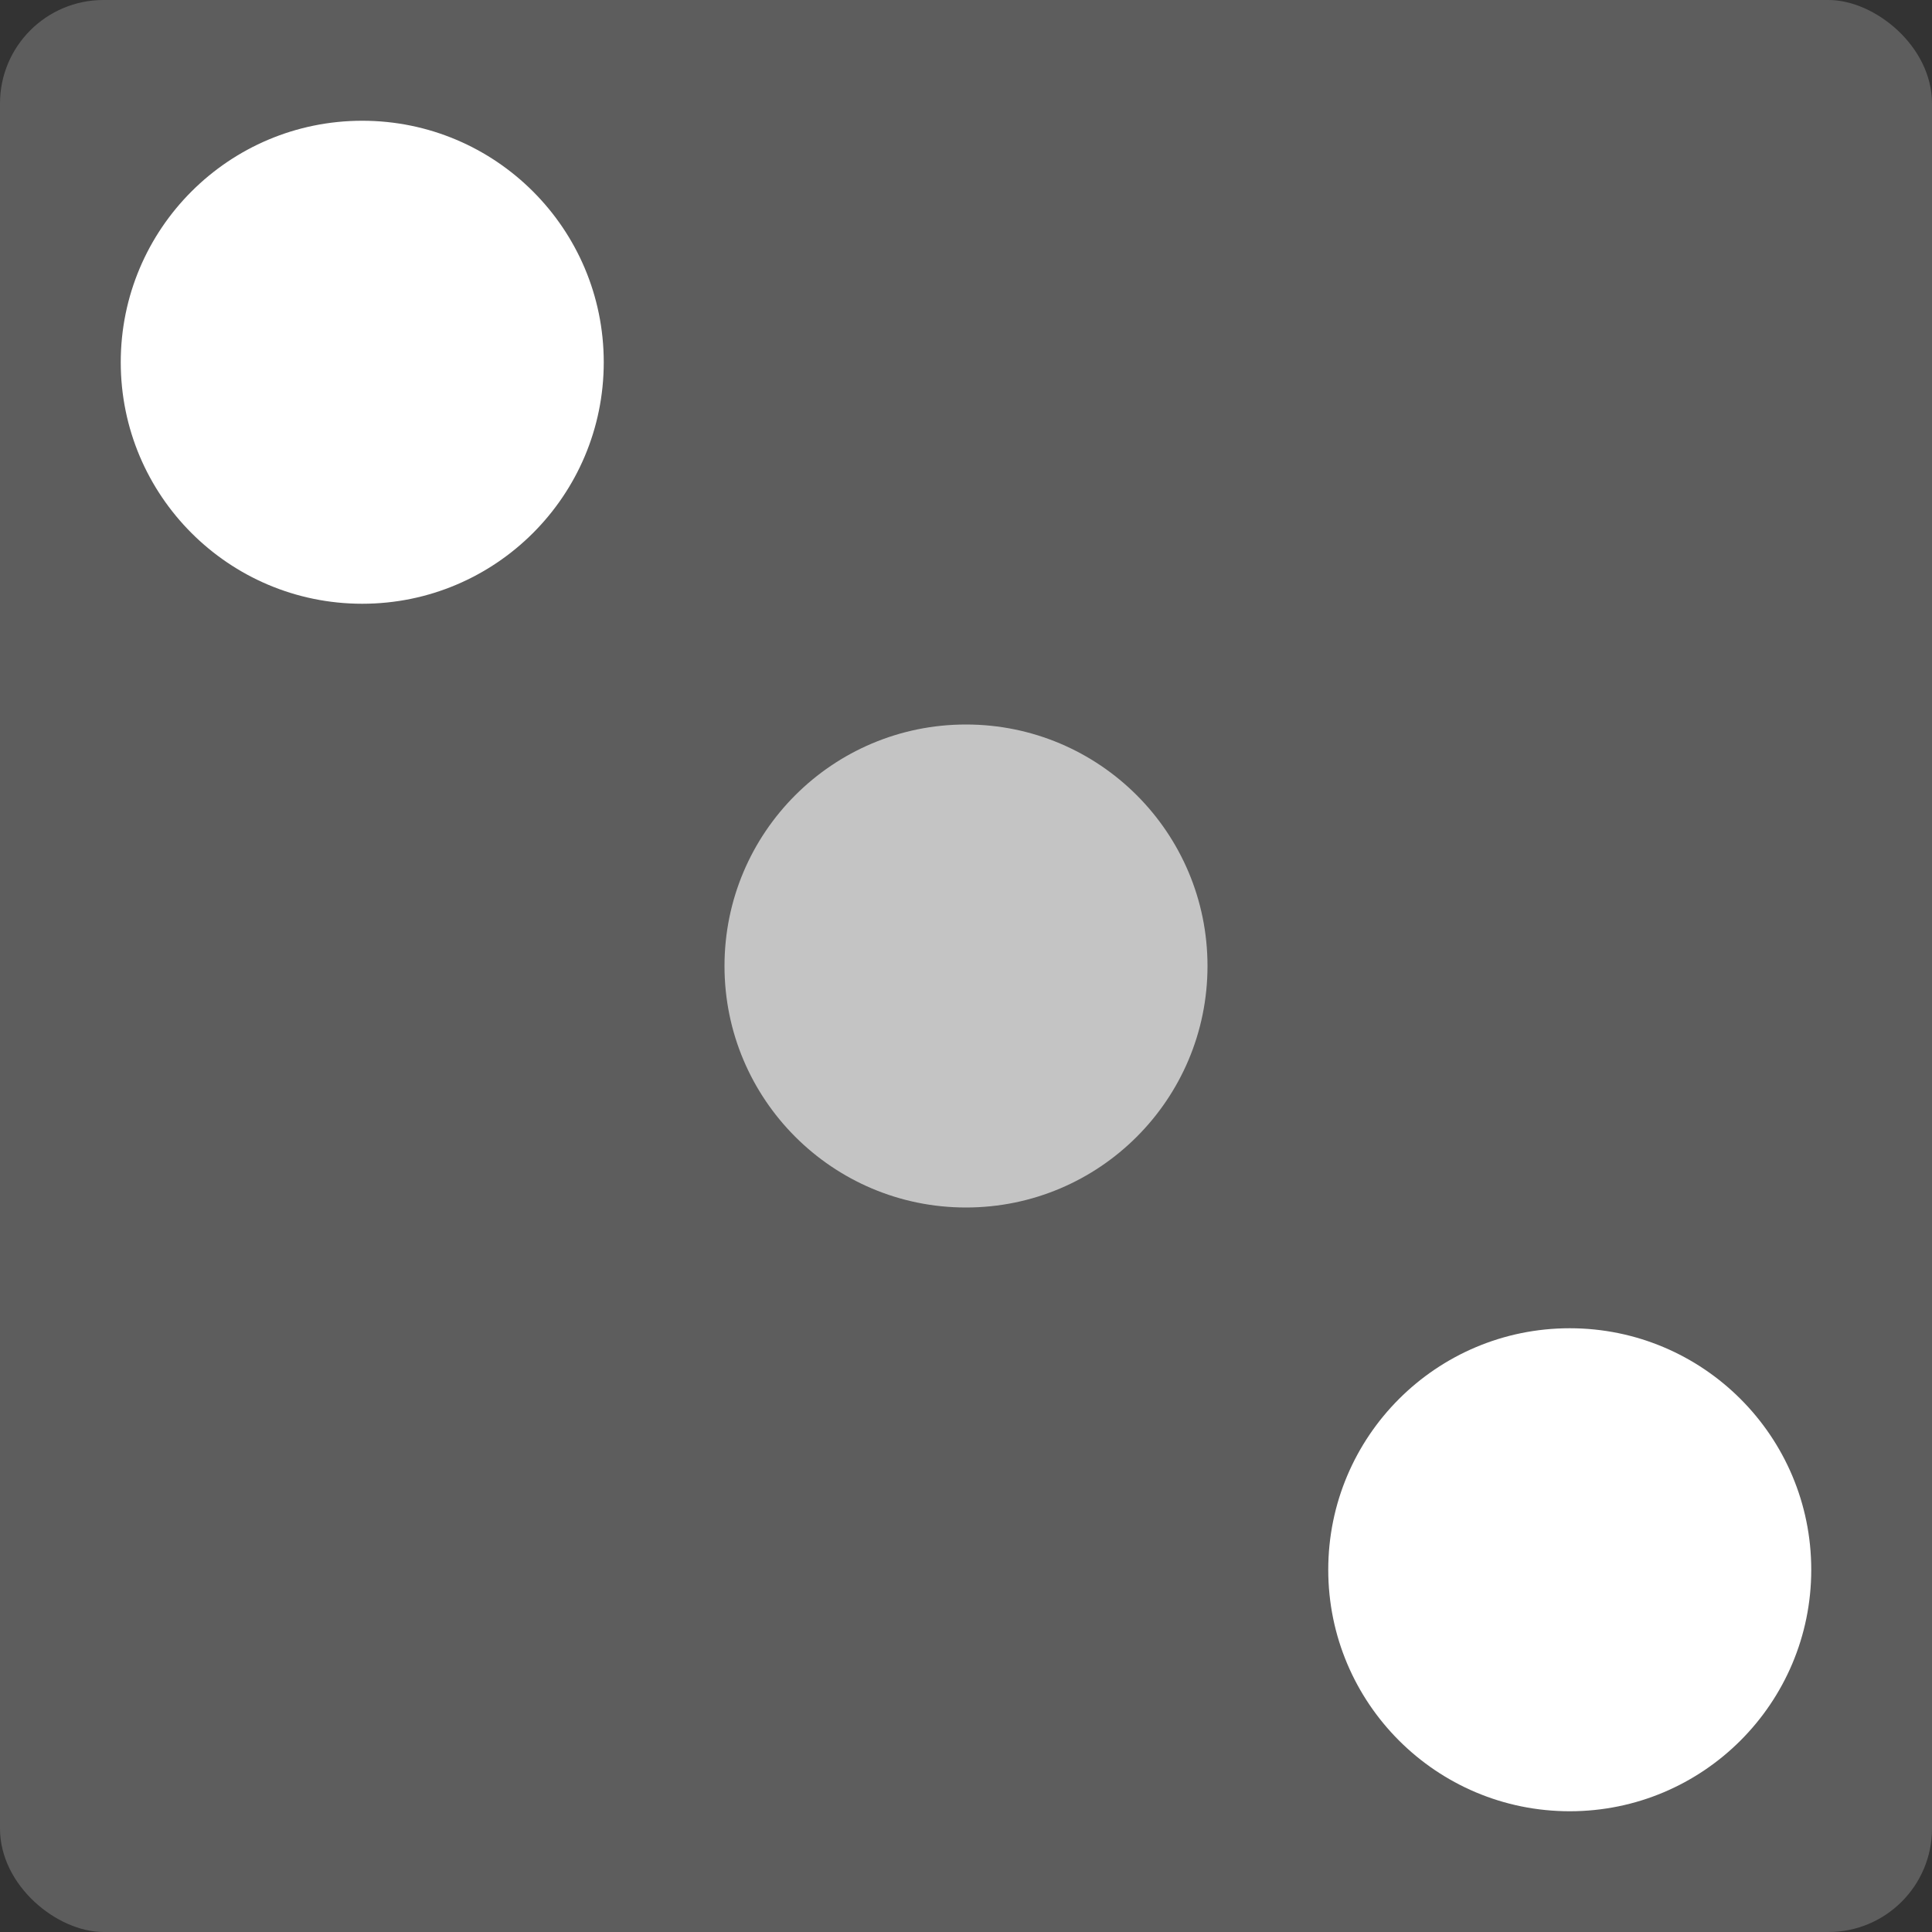 <svg xmlns="http://www.w3.org/2000/svg" width="16" height="16" version="1">
 <rect width="100%" height="100%" fill="#333333" stroke="none"/>
 <rect fill="#5d5d5d" width="16" height="16" x="-16" y="-16" rx=".857" ry=".857" transform="matrix(0,-1,-1,0,0,0)"/>
 <circle fill="#c4c4c4" cx="8" cy="8" r="2"/>
 <circle fill="#fff" cx="3" cy="3" r="2"/>
 <circle fill="#fff" cx="13" cy="13" r="2"/>
</svg>
